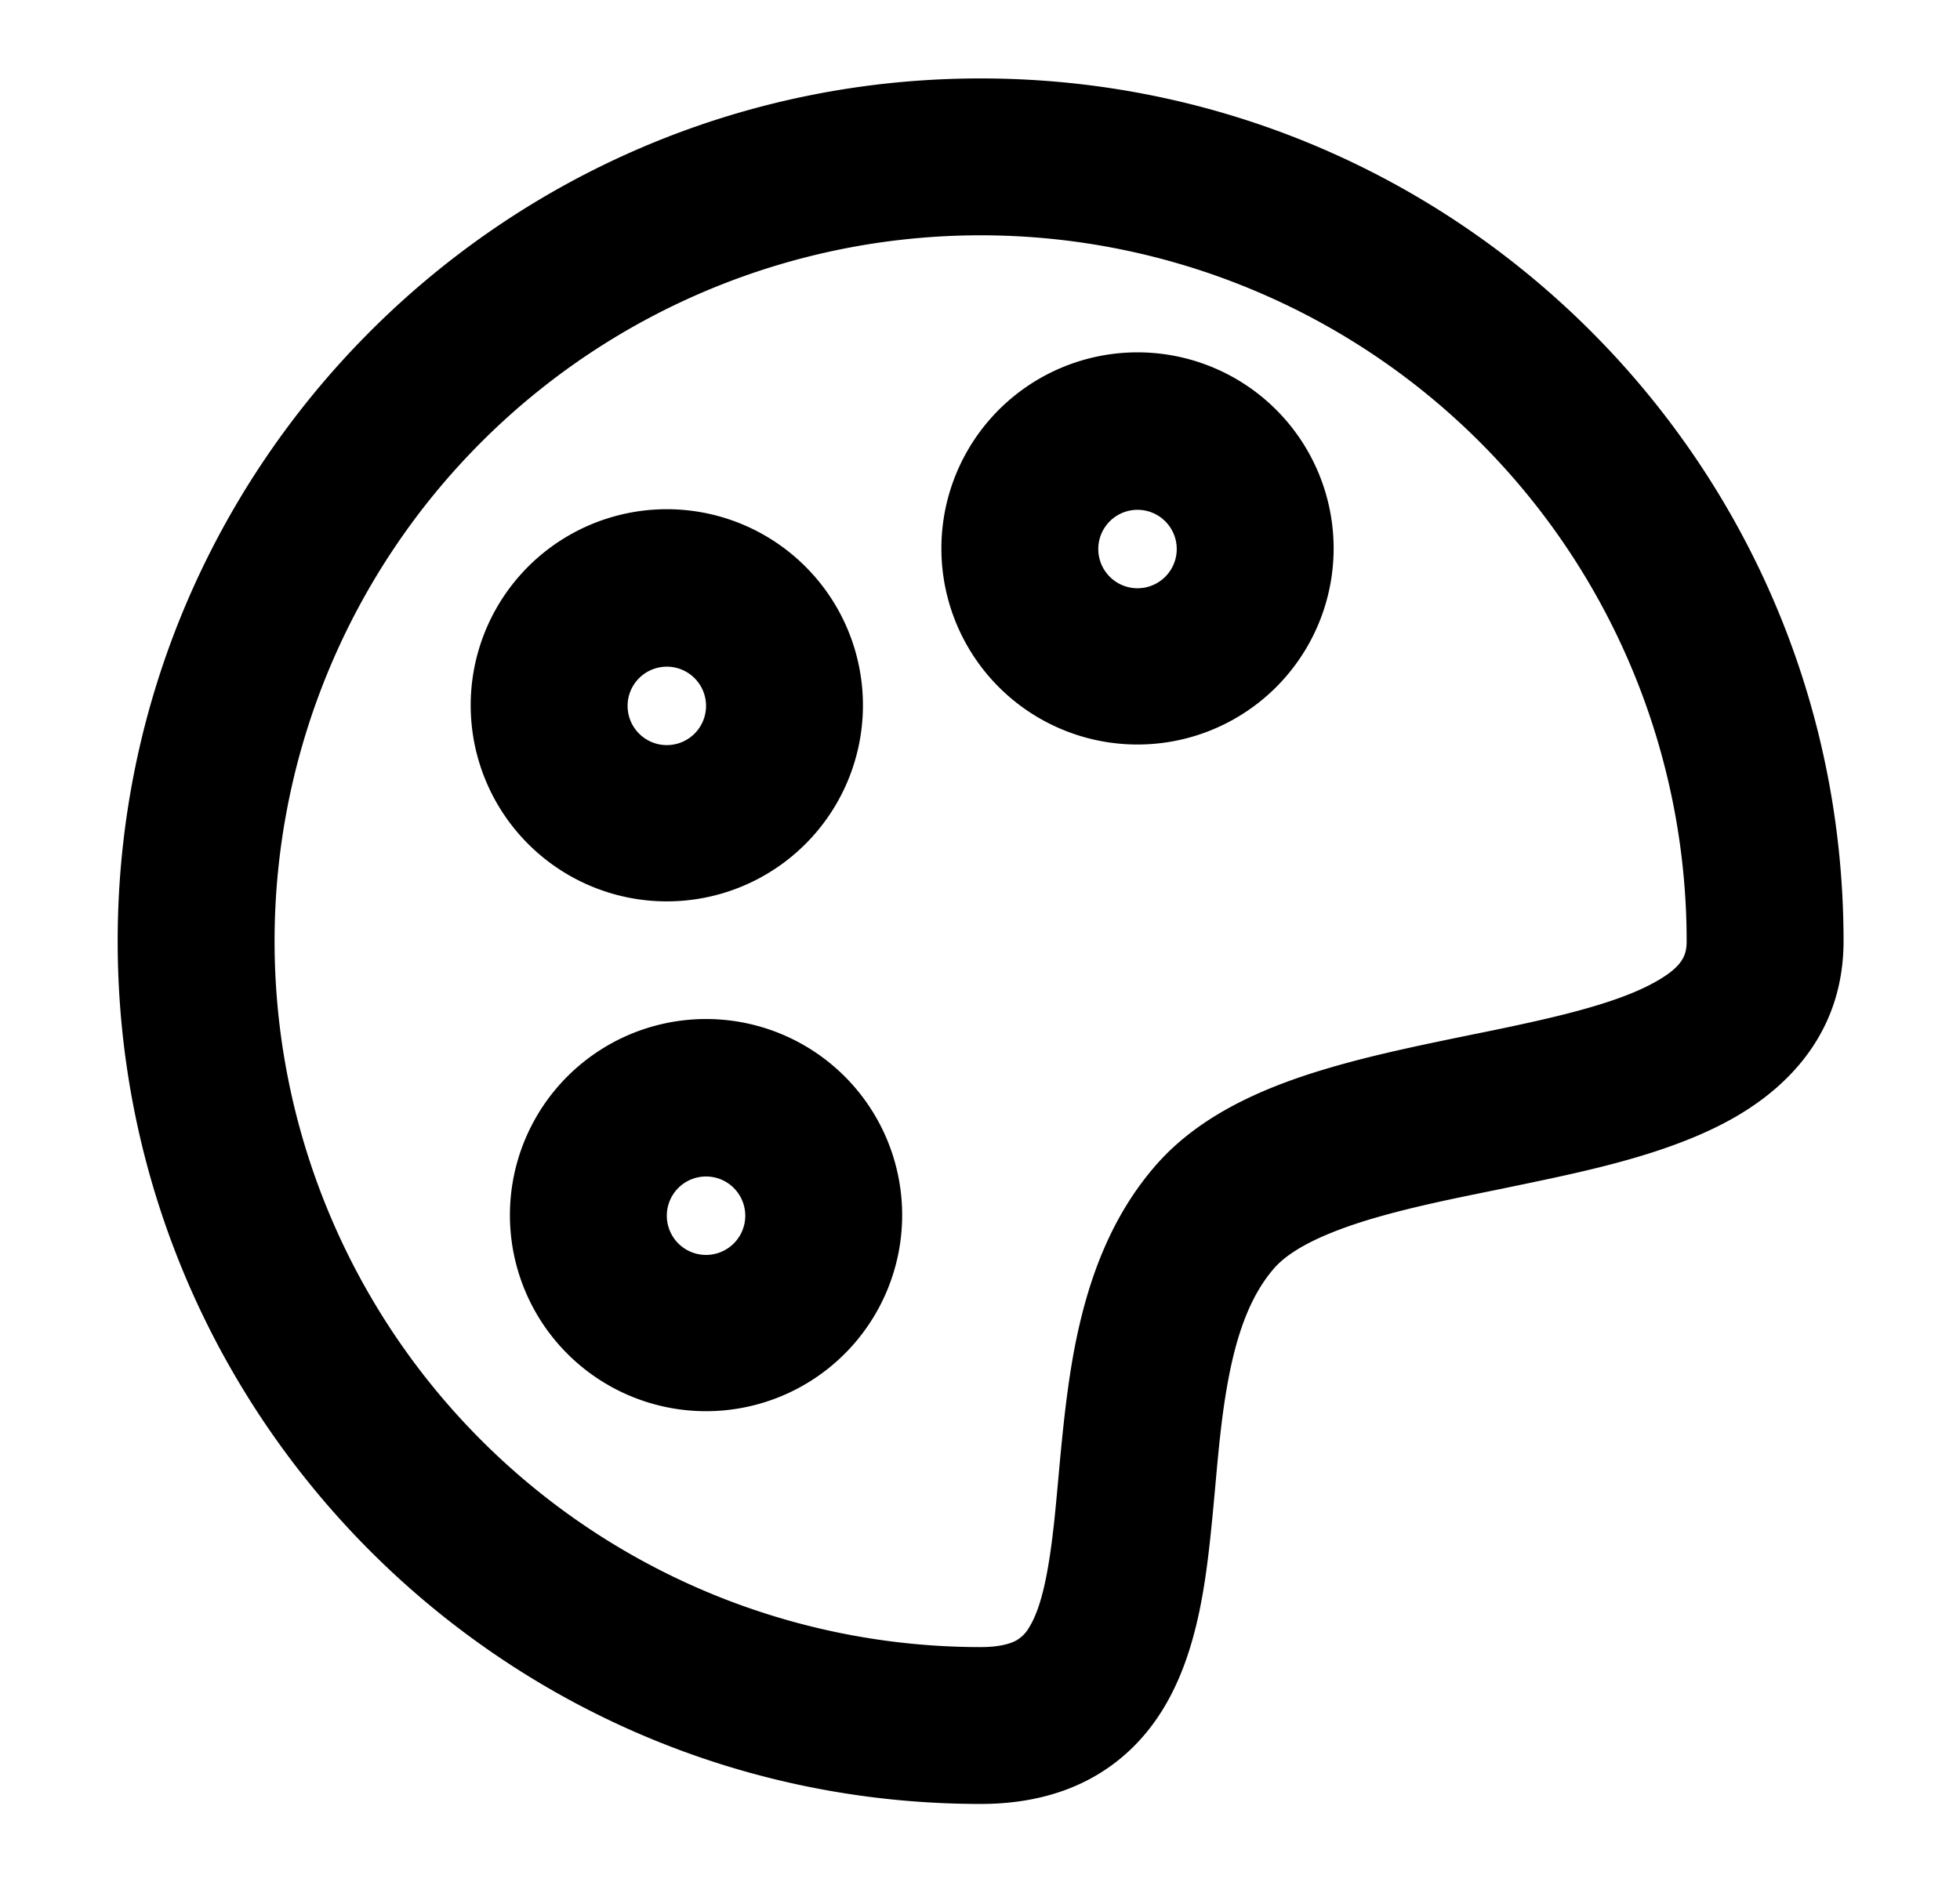 <?xml version="1.0" standalone="no"?><!DOCTYPE svg PUBLIC "-//W3C//DTD SVG 1.1//EN" "http://www.w3.org/Graphics/SVG/1.1/DTD/svg11.dtd"><svg t="1733111145034" class="icon" viewBox="0 0 1066 1024" version="1.1" xmlns="http://www.w3.org/2000/svg" p-id="6647" xmlns:xlink="http://www.w3.org/1999/xlink" width="49.969" height="48"><path d="M64 512c0-259.2 210.133-469.333 469.333-469.333s469.333 210.133 469.333 469.333c0 46.72-26.88 77.056-58.581 95.445-29.227 16.939-66.432 26.24-99.413 33.365-10.453 2.261-20.651 4.352-30.507 6.4-23.595 4.779-45.483 9.259-66.133 15.232-29.568 8.619-46.507 17.877-54.784 27.179L661.333 661.333l31.915 28.288c-12.16 13.781-20.011 33.408-25.088 60.245-3.627 19.115-5.333 37.973-7.168 58.325-0.853 9.429-1.749 19.2-2.859 29.525-3.157 28.843-8.363 64.256-25.899 92.501-9.387 15.189-22.485 28.587-40.32 37.973-17.579 9.173-37.419 13.141-58.581 13.141-259.2 0-469.333-210.133-469.333-469.333z m469.333-384a384 384 0 1 0 0 768c10.624 0 16.213-1.963 19.029-3.413a18.688 18.688 0 0 0 7.381-7.339c6.187-9.984 10.325-27.307 13.525-56.747 0.768-7.083 1.493-14.976 2.261-23.381 2.005-22.144 4.352-47.787 8.789-71.211 6.4-33.451 18.176-70.528 45.056-100.864 25.131-28.331 62.165-43.008 94.848-52.48 24.192-7.083 51.456-12.629 76.373-17.749 9.088-1.835 17.877-3.627 26.027-5.419 33.408-7.211 58.368-14.336 74.667-23.808 13.952-8.021 16.043-14.08 16.043-21.589a384 384 0 0 0-384-384z" p-id="6648"></path><path d="M512 298.667a106.667 106.667 0 1 1 213.333 0 106.667 106.667 0 0 1-213.333 0z m106.667-21.333a21.333 21.333 0 1 0 0 42.667 21.333 21.333 0 0 0 0-42.667zM256 384a106.667 106.667 0 1 1 213.333 0 106.667 106.667 0 0 1-213.333 0z m106.667-21.333a21.333 21.333 0 1 0 0 42.667 21.333 21.333 0 0 0 0-42.667zM277.333 661.333a106.667 106.667 0 1 1 213.333 0 106.667 106.667 0 0 1-213.333 0zM384 640a21.333 21.333 0 1 0 0 42.667 21.333 21.333 0 0 0 0-42.667z" p-id="6649"></path></svg>